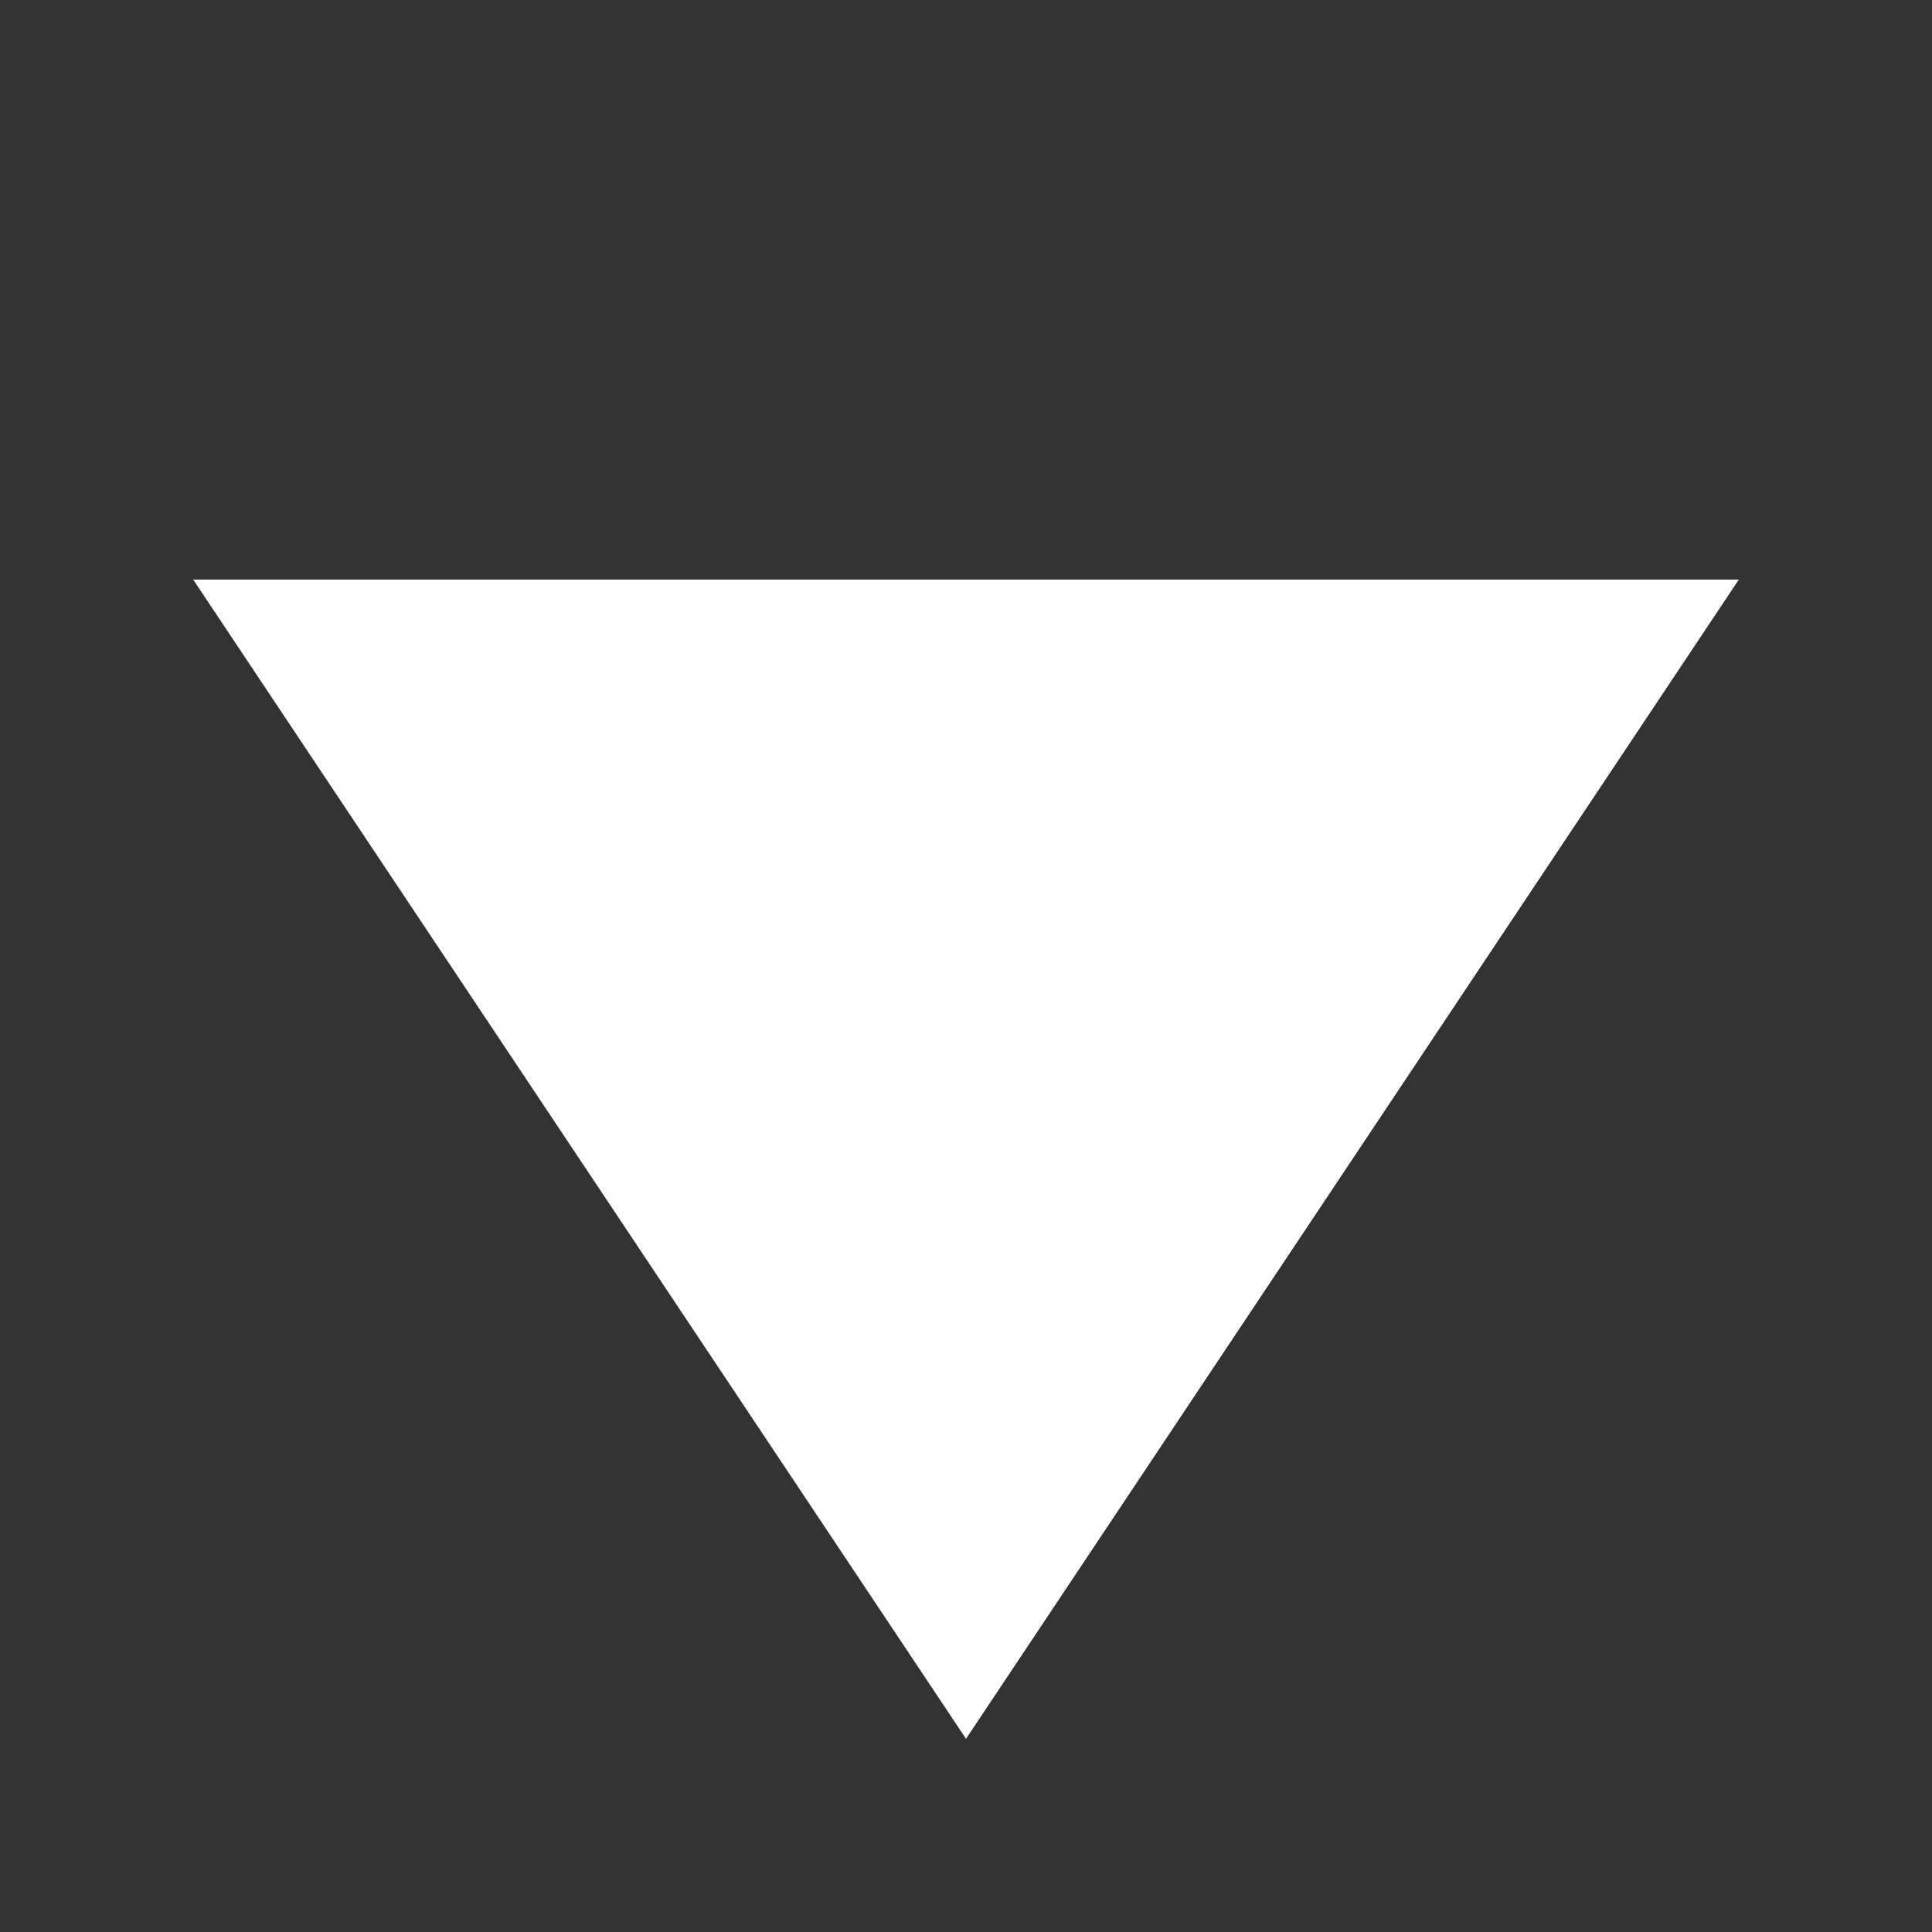<?xml version="1.0" encoding="UTF-8"?>
<svg width="20" height="20" version="1.1" xmlns="http://www.w3.org/2000/svg">
    <rect width="100%" height="100%" fill="#333333" stroke="none"/>
    <path d="M2 6 L18 6 L10 18 Z" fill="white"/>
</svg> 